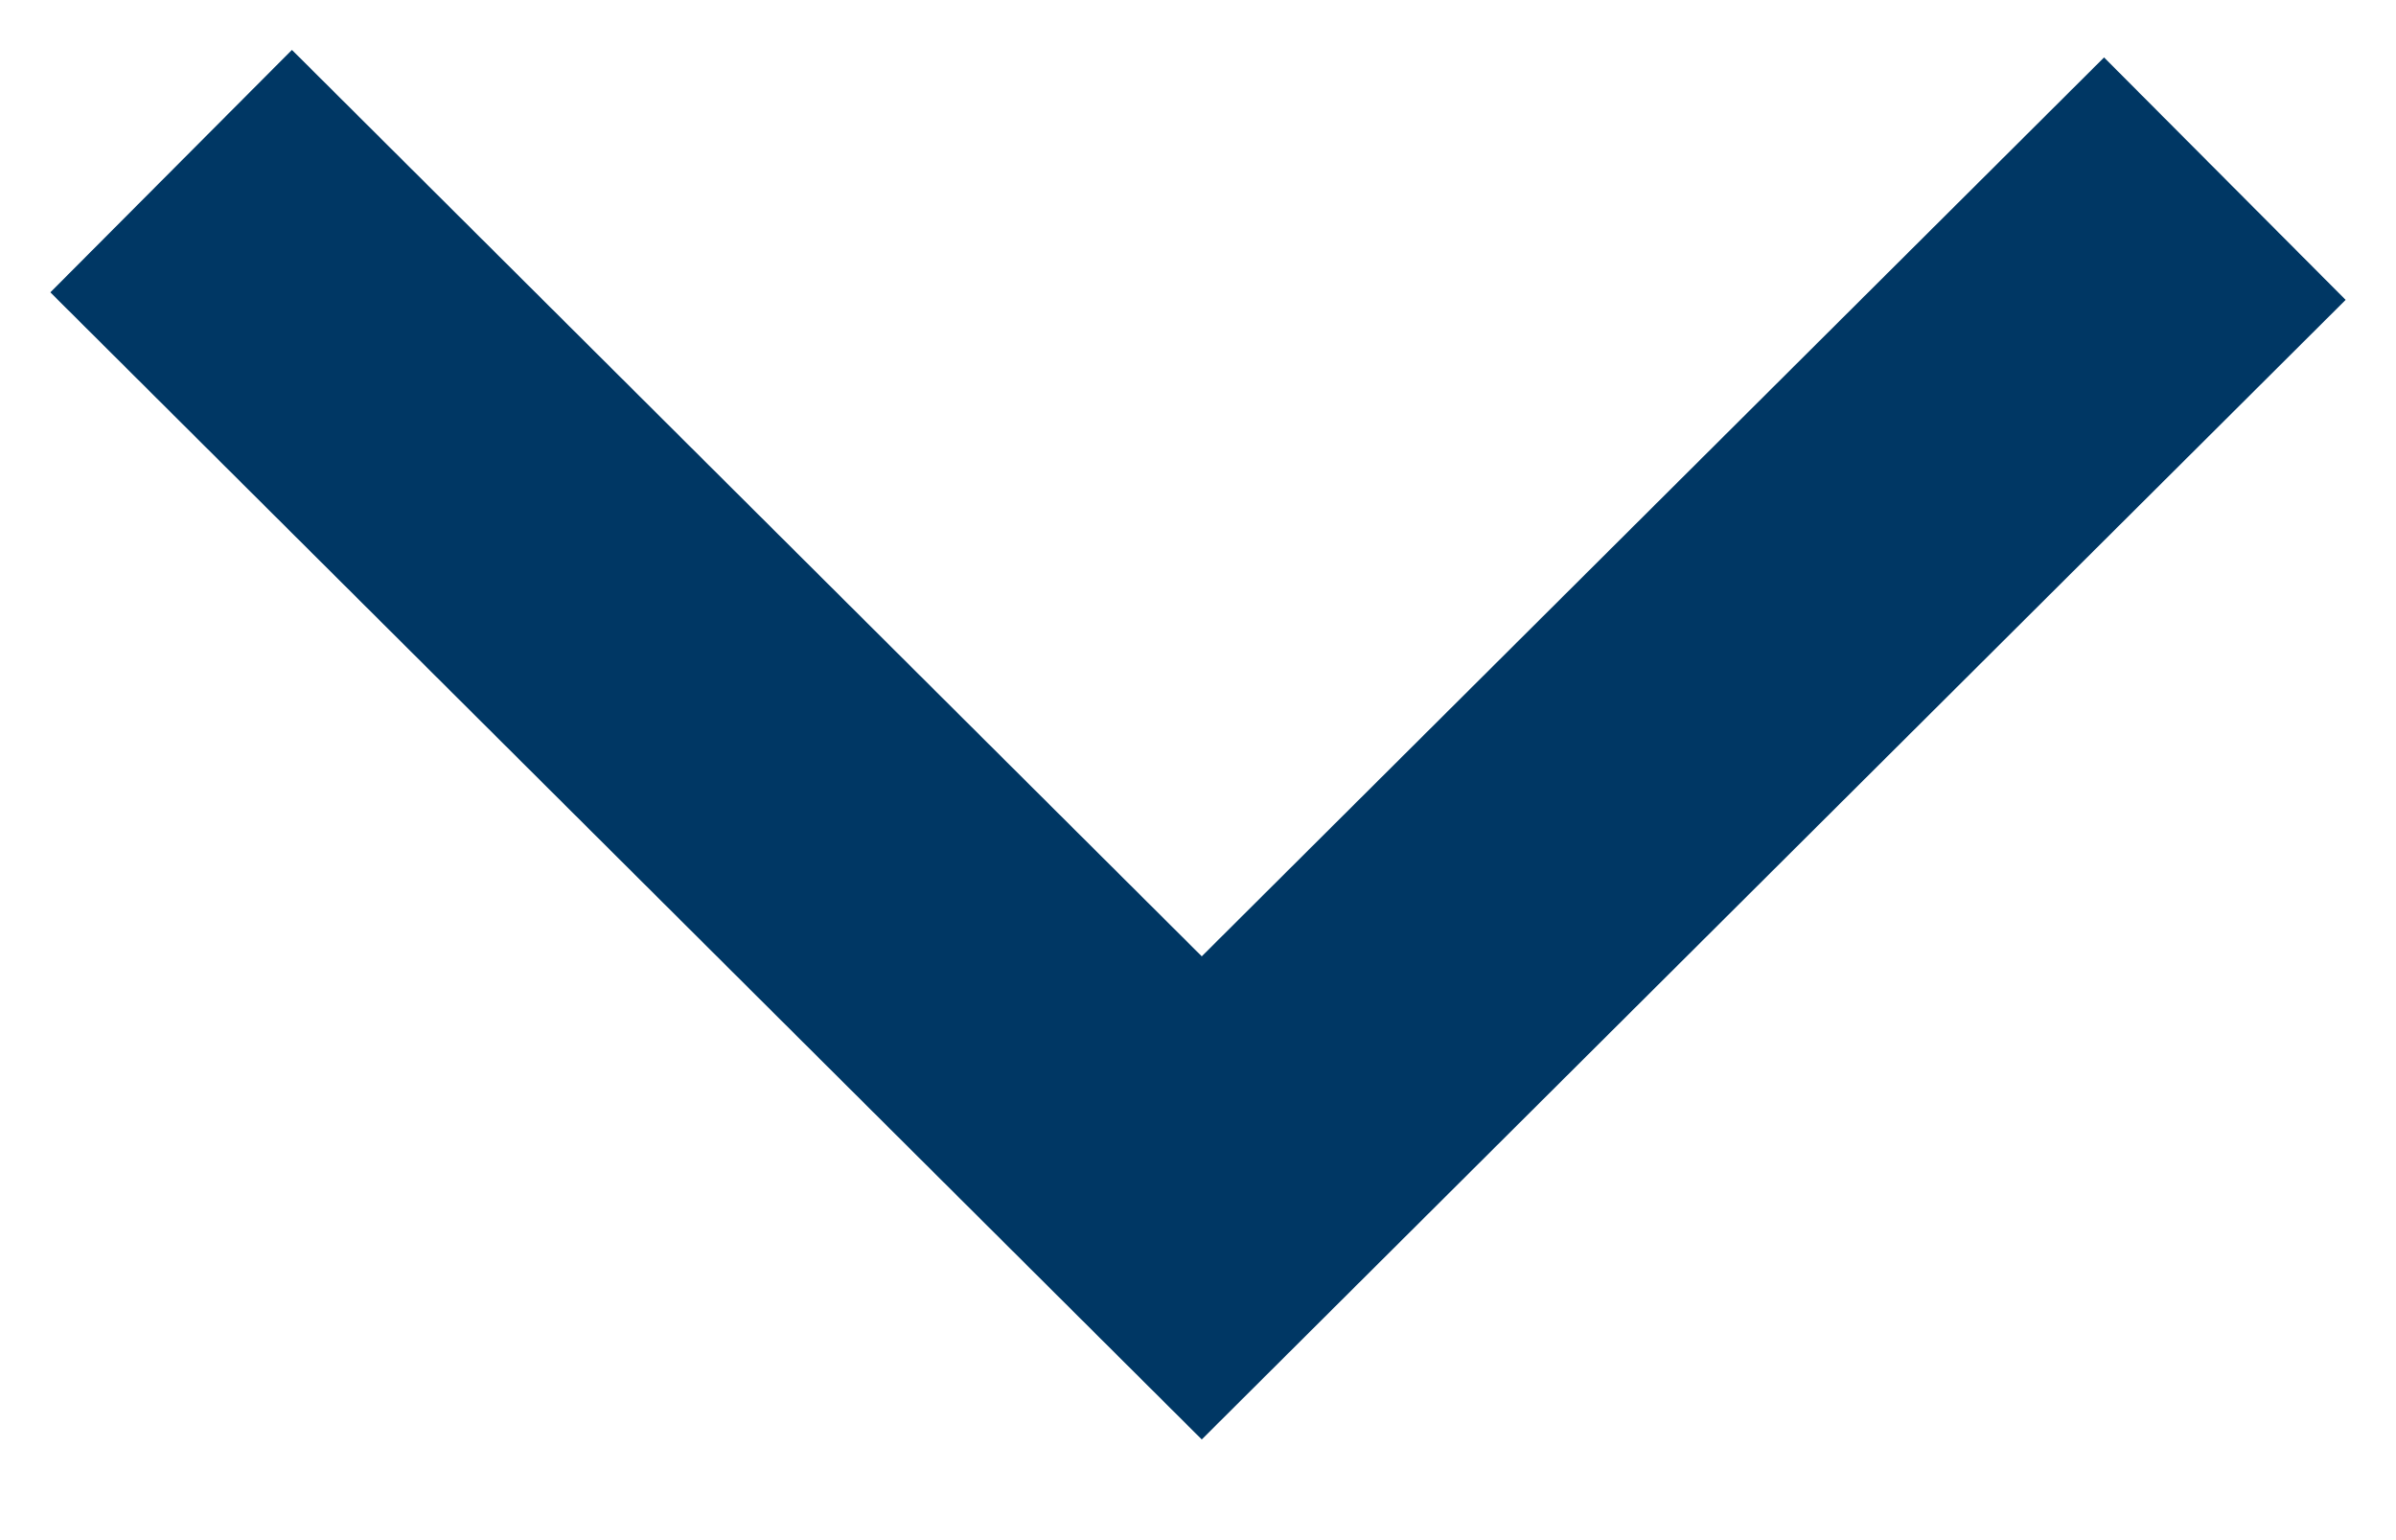 <svg xmlns="http://www.w3.org/2000/svg" width="14" height="9" viewBox="0 0 14 9">
    <g fill="none" fill-rule="evenodd">
        <path d="M-8-11h30v30H-8z"/>
        <path stroke="#003764" stroke-width="2" d="M1 1l6.022 6L13 1.044"/>
    </g>
</svg>
